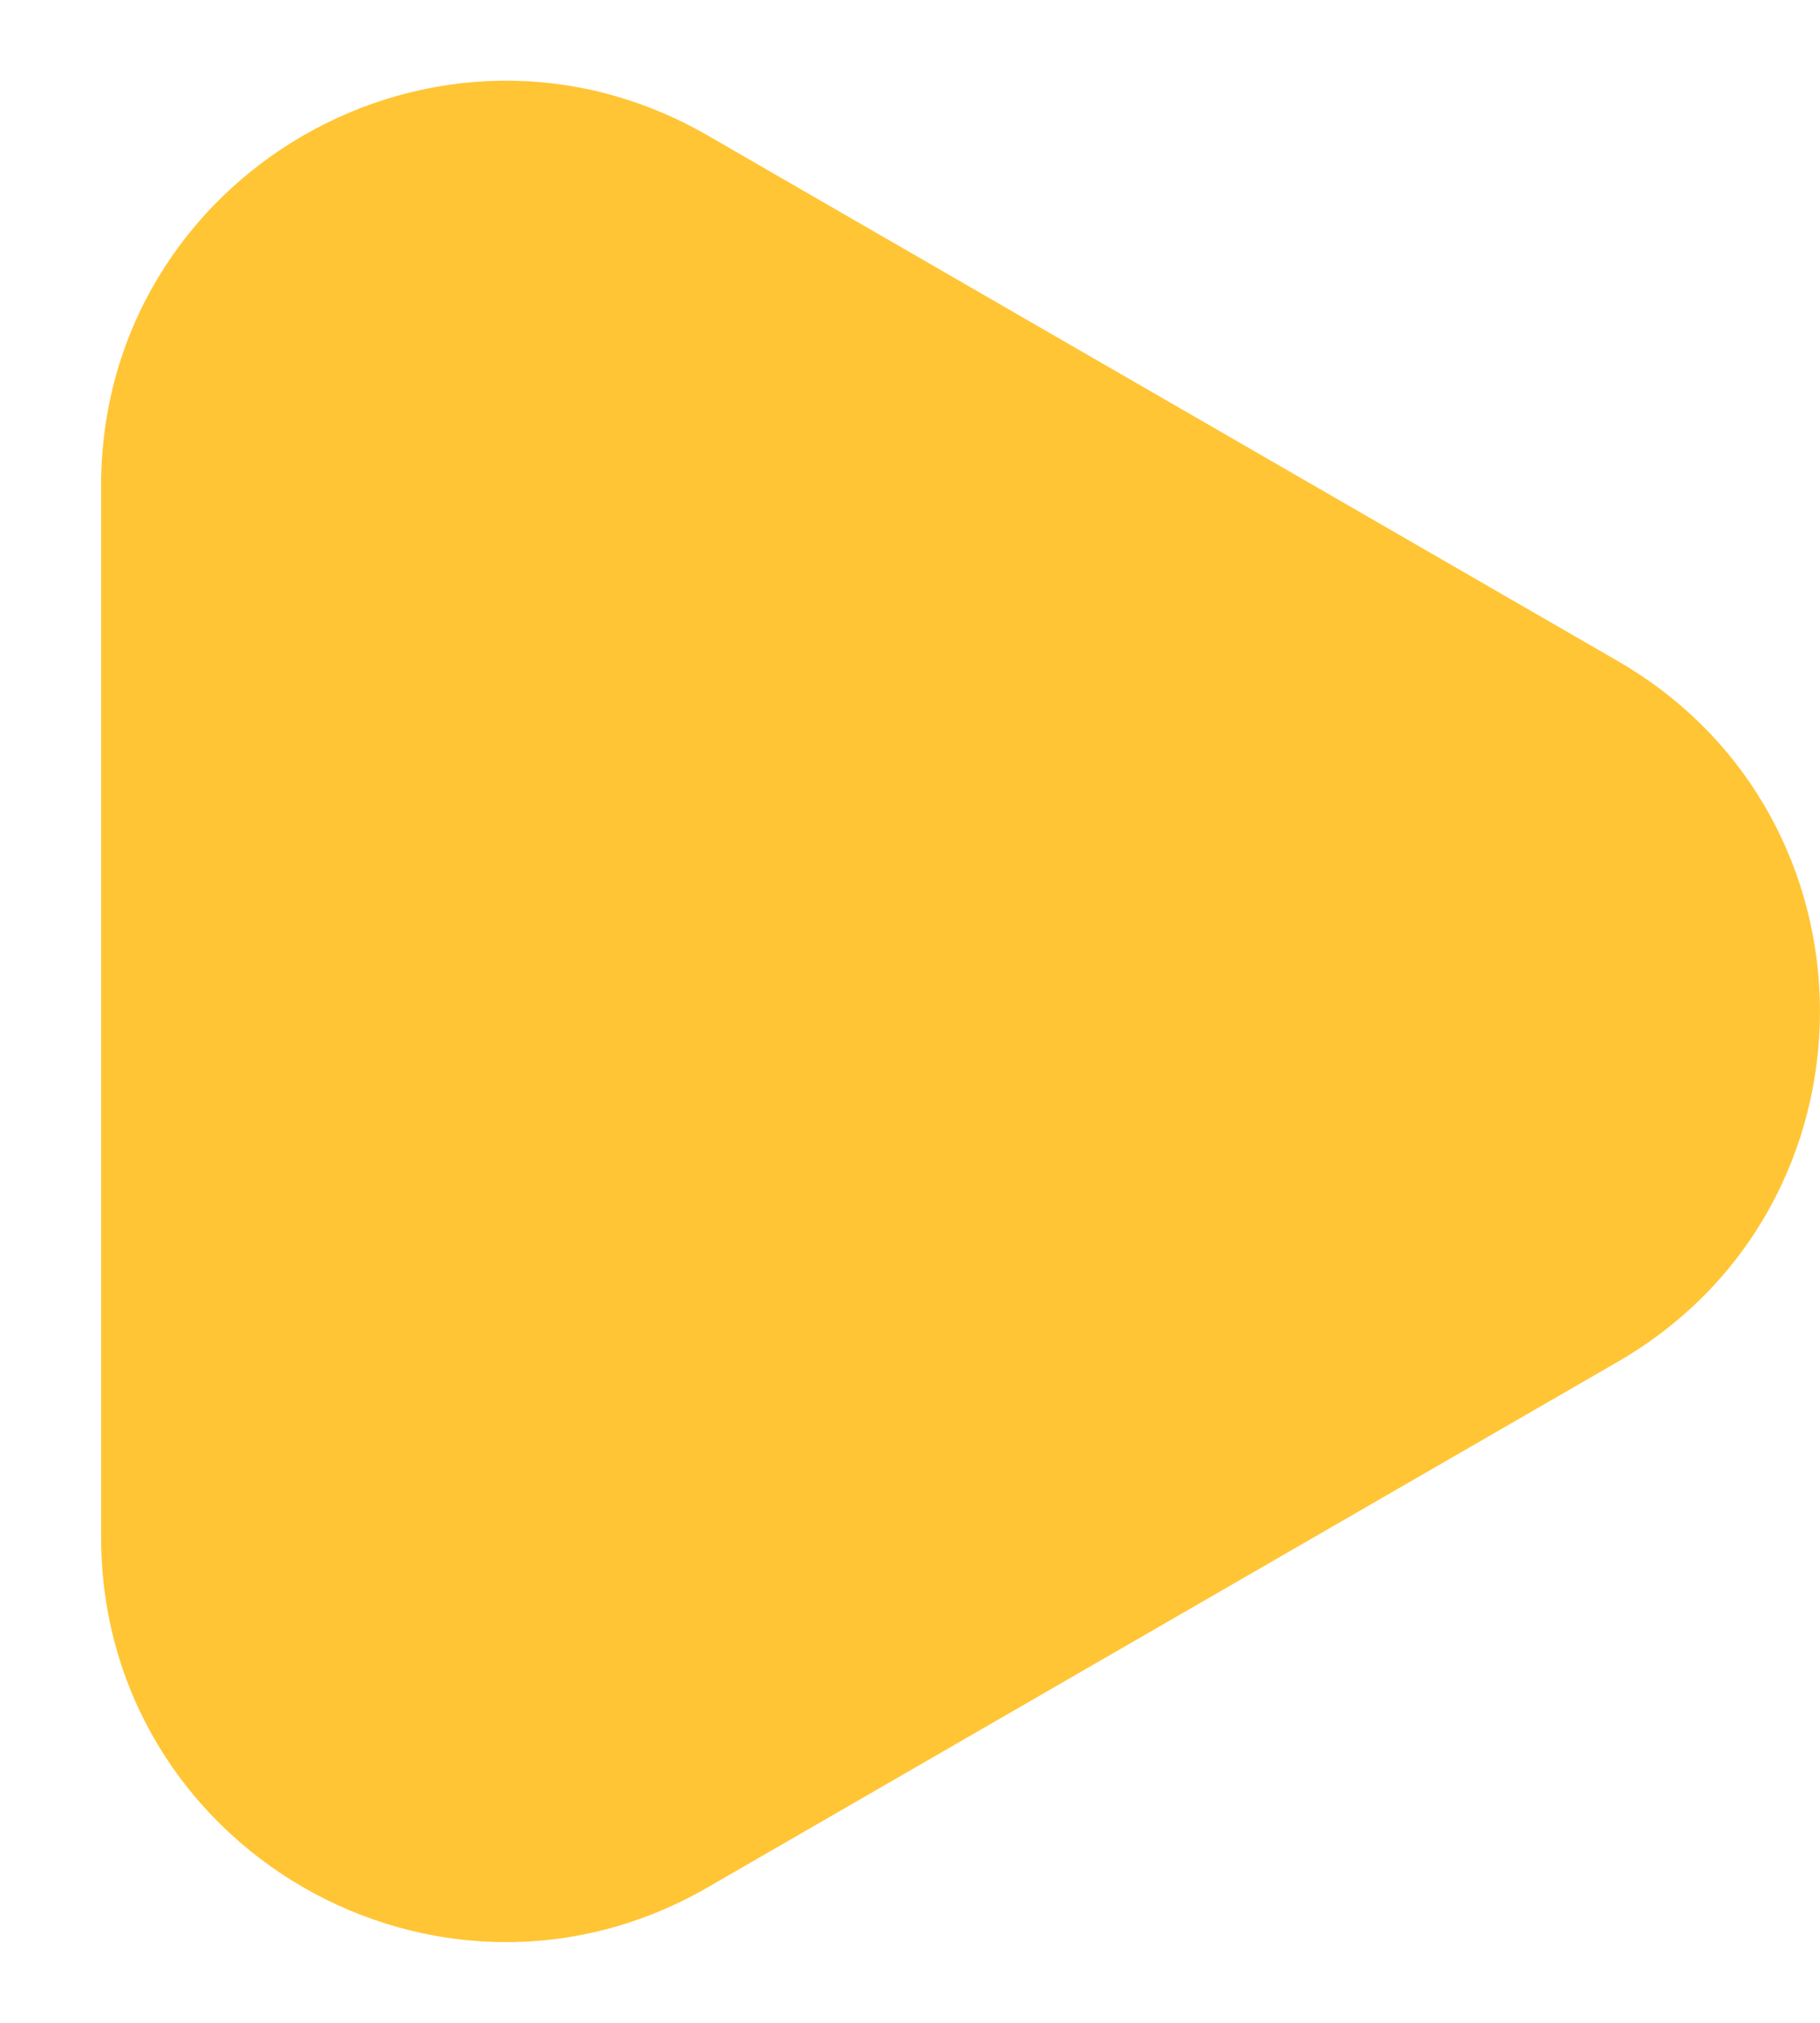 <svg width="9" height="10" viewBox="0 0 9 10" fill="none" xmlns="http://www.w3.org/2000/svg"><path d="M8 3.268c1.333.77 1.333 2.694 0 3.464L3.5 9.33c-1.333.77-3-.192-3-1.732V2.402C.5.862 2.167-.1 3.5.67L8 3.268Z" fill="#FFC534"/></svg>